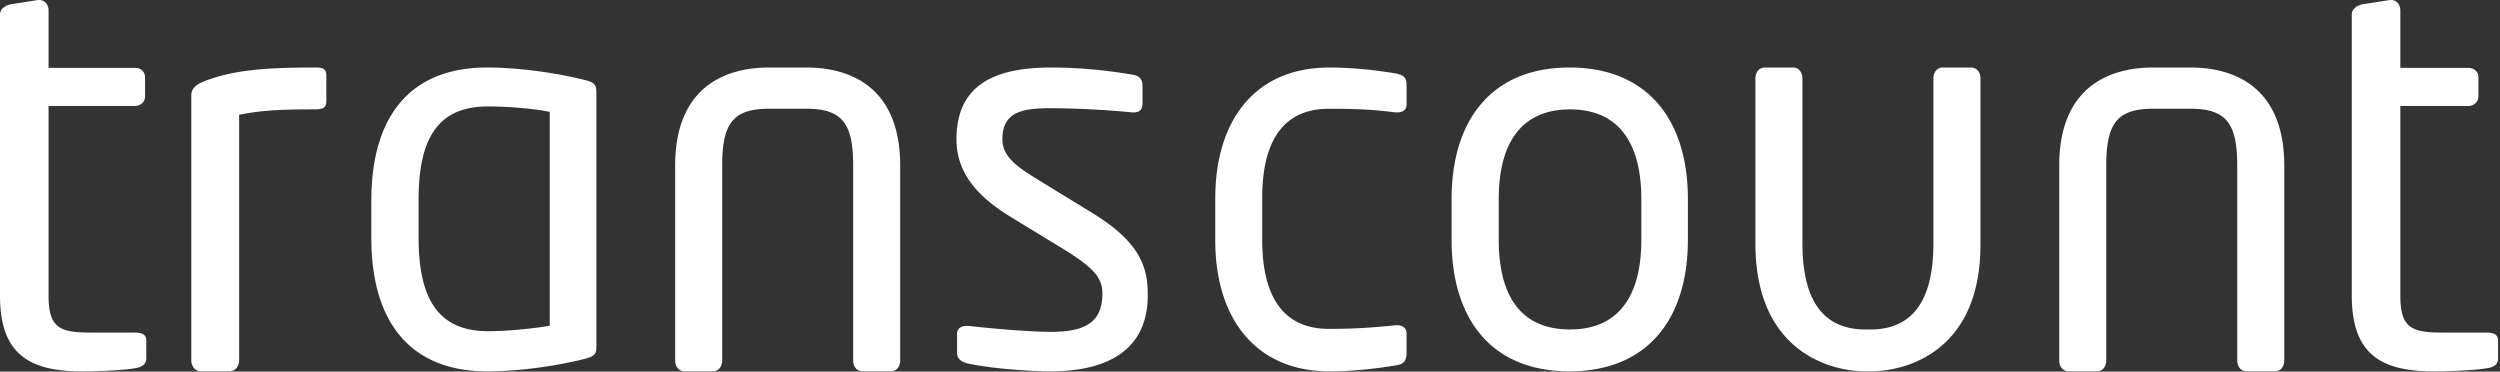 <svg xmlns="http://www.w3.org/2000/svg" width="148" height="22" viewBox="0 0 148 22">
    <rect x="0" y="0" width="148" height="22" fill="#333333" stroke="none"/>
    <g fill="#FFF" fill-rule="nonzero">
        <path d="M7.969 21.804c-.619.107-1.965.179-3.13.179C1.747 21.983 0 20.979 0 17.5V.86C0 .539.291.324.655.252L2.256 0h.073c.327 0 .546.287.546.61v3.406h5.094c.364 0 .618.216.618.574v1.112c0 .323-.254.574-.618.574H2.875V17.5c0 1.865.618 2.188 2.437 2.188H7.97c.473 0 .691.143.691.466v1.112c-.036.287-.218.466-.691.538zM18.637 6.474c-2.186 0-3.262.072-4.48.323v14.54c0 .323-.216.646-.574.646h-1.685c-.322 0-.573-.287-.573-.646V5.648c0-.359.215-.574.573-.754 1.828-.79 4.05-.897 6.74-.897.43 0 .68.036.68.467v1.472c0 .359-.071.538-.68.538zM34.642 21.238c-1.679.426-3.882.745-5.805.745-4.686 0-6.854-3.086-6.854-7.876v-2.235c0-4.789 2.133-7.875 6.854-7.875 1.888 0 4.126.32 5.805.745.56.142.664.284.664.745v15.077c0 .355-.105.532-.664.674zM32.544 6.622c-.84-.177-2.343-.32-3.672-.32-3.112 0-4.091 2.13-4.091 5.535v2.235c0 3.335.979 5.534 4.09 5.534 1.33 0 2.798-.177 3.673-.32V6.623zM52.728 21.983h-1.656c-.353 0-.564-.287-.564-.646V9.813c0-2.441-.6-3.375-2.75-3.375h-2.255c-2.15 0-2.75.934-2.75 3.375v11.524c0 .359-.21.646-.563.646h-1.657c-.352 0-.564-.287-.564-.646V9.813c0-4.99 3.384-5.816 5.534-5.816h2.256c2.15 0 5.533.826 5.533 5.816v11.524c0 .359-.211.646-.564.646zM62.198 21.983c-1.135 0-3.372-.142-4.887-.46-.413-.106-.654-.283-.654-.638v-1.133c0-.283.241-.46.551-.46h.138c1.48.177 3.751.354 4.852.354 1.997 0 3.064-.53 3.064-2.266 0-.956-.551-1.558-2.34-2.655l-3.133-1.912c-1.893-1.168-3.166-2.55-3.166-4.567 0-3.329 2.41-4.25 5.61-4.25 1.72 0 3.373.178 4.818.426.413.07.585.283.585.637v1.062c0 .39-.206.531-.516.531h-.103a54.138 54.138 0 0 0-4.784-.247c-1.72 0-2.891.212-2.891 1.84 0 .957.723 1.558 2.134 2.408l3.063 1.877c2.581 1.558 3.407 2.938 3.407 4.815.069 3.293-2.271 4.638-5.748 4.638zM82.636 21.629c-1.055.177-2.462.354-3.939.354-4.29 0-6.753-3.045-6.753-7.754v-2.478c0-4.674 2.392-7.754 6.753-7.754 1.442 0 2.92.177 3.939.354.492.106.633.248.633.708v1.133c0 .319-.246.46-.527.46H82.6c-1.407-.177-2.392-.212-3.94-.212-2.531 0-3.938 1.7-3.938 5.275v2.479c0 3.576 1.407 5.275 3.939 5.275 1.547 0 2.532-.07 3.939-.212h.14c.282 0 .528.177.528.46v1.133c0 .496-.14.708-.633.779zM92.91 21.983c-4.604 0-6.976-3.08-6.976-7.79v-2.407c0-4.673 2.372-7.79 6.977-7.79s7.012 3.081 7.012 7.79v2.408c0 4.709-2.407 7.789-7.012 7.789zm4.257-10.197c0-3.257-1.29-5.31-4.221-5.31-2.93 0-4.221 2.053-4.221 5.31v2.408c0 3.257 1.255 5.31 4.22 5.31 2.931 0 4.222-2.053 4.222-5.31v-2.408zM110.722 21.983h-.282c-2.15 0-6.52-1.22-6.52-7.575V4.643c0-.359.211-.646.564-.646h1.656c.353 0 .564.287.564.646v9.765c0 3.877 1.622 5.098 3.736 5.098h.282c2.115 0 3.736-1.22 3.736-5.098V4.643c0-.359.212-.646.564-.646h1.657c.352 0 .564.287.564.646v9.765c.035 6.354-4.336 7.575-6.52 7.575zM134.665 21.983h-1.657c-.352 0-.563-.287-.563-.646V9.813c0-2.441-.6-3.375-2.75-3.375h-2.255c-2.15 0-2.75.934-2.75 3.375v11.524c0 .359-.211.646-.564.646h-1.656c-.353 0-.564-.287-.564-.646V9.813c0-4.99 3.384-5.816 5.534-5.816h2.255c2.15 0 5.534.826 5.534 5.816v11.524c0 .359-.211.646-.564.646zM147.195 21.804c-.619.107-1.965.179-3.13.179-3.093 0-4.84-1.004-4.84-4.483V.86c0-.322.292-.537.656-.609l1.6-.251h.074c.327 0 .545.287.545.61v3.406h4.003c.364 0 .619.216.619.574v1.112c0 .323-.255.574-.619.574H142.1V17.5c0 1.865.619 2.188 2.438 2.188h2.657c.473 0 .69.143.69.466v1.112c-.035.287-.181.466-.69.538z"/>
    </g>
</svg>
